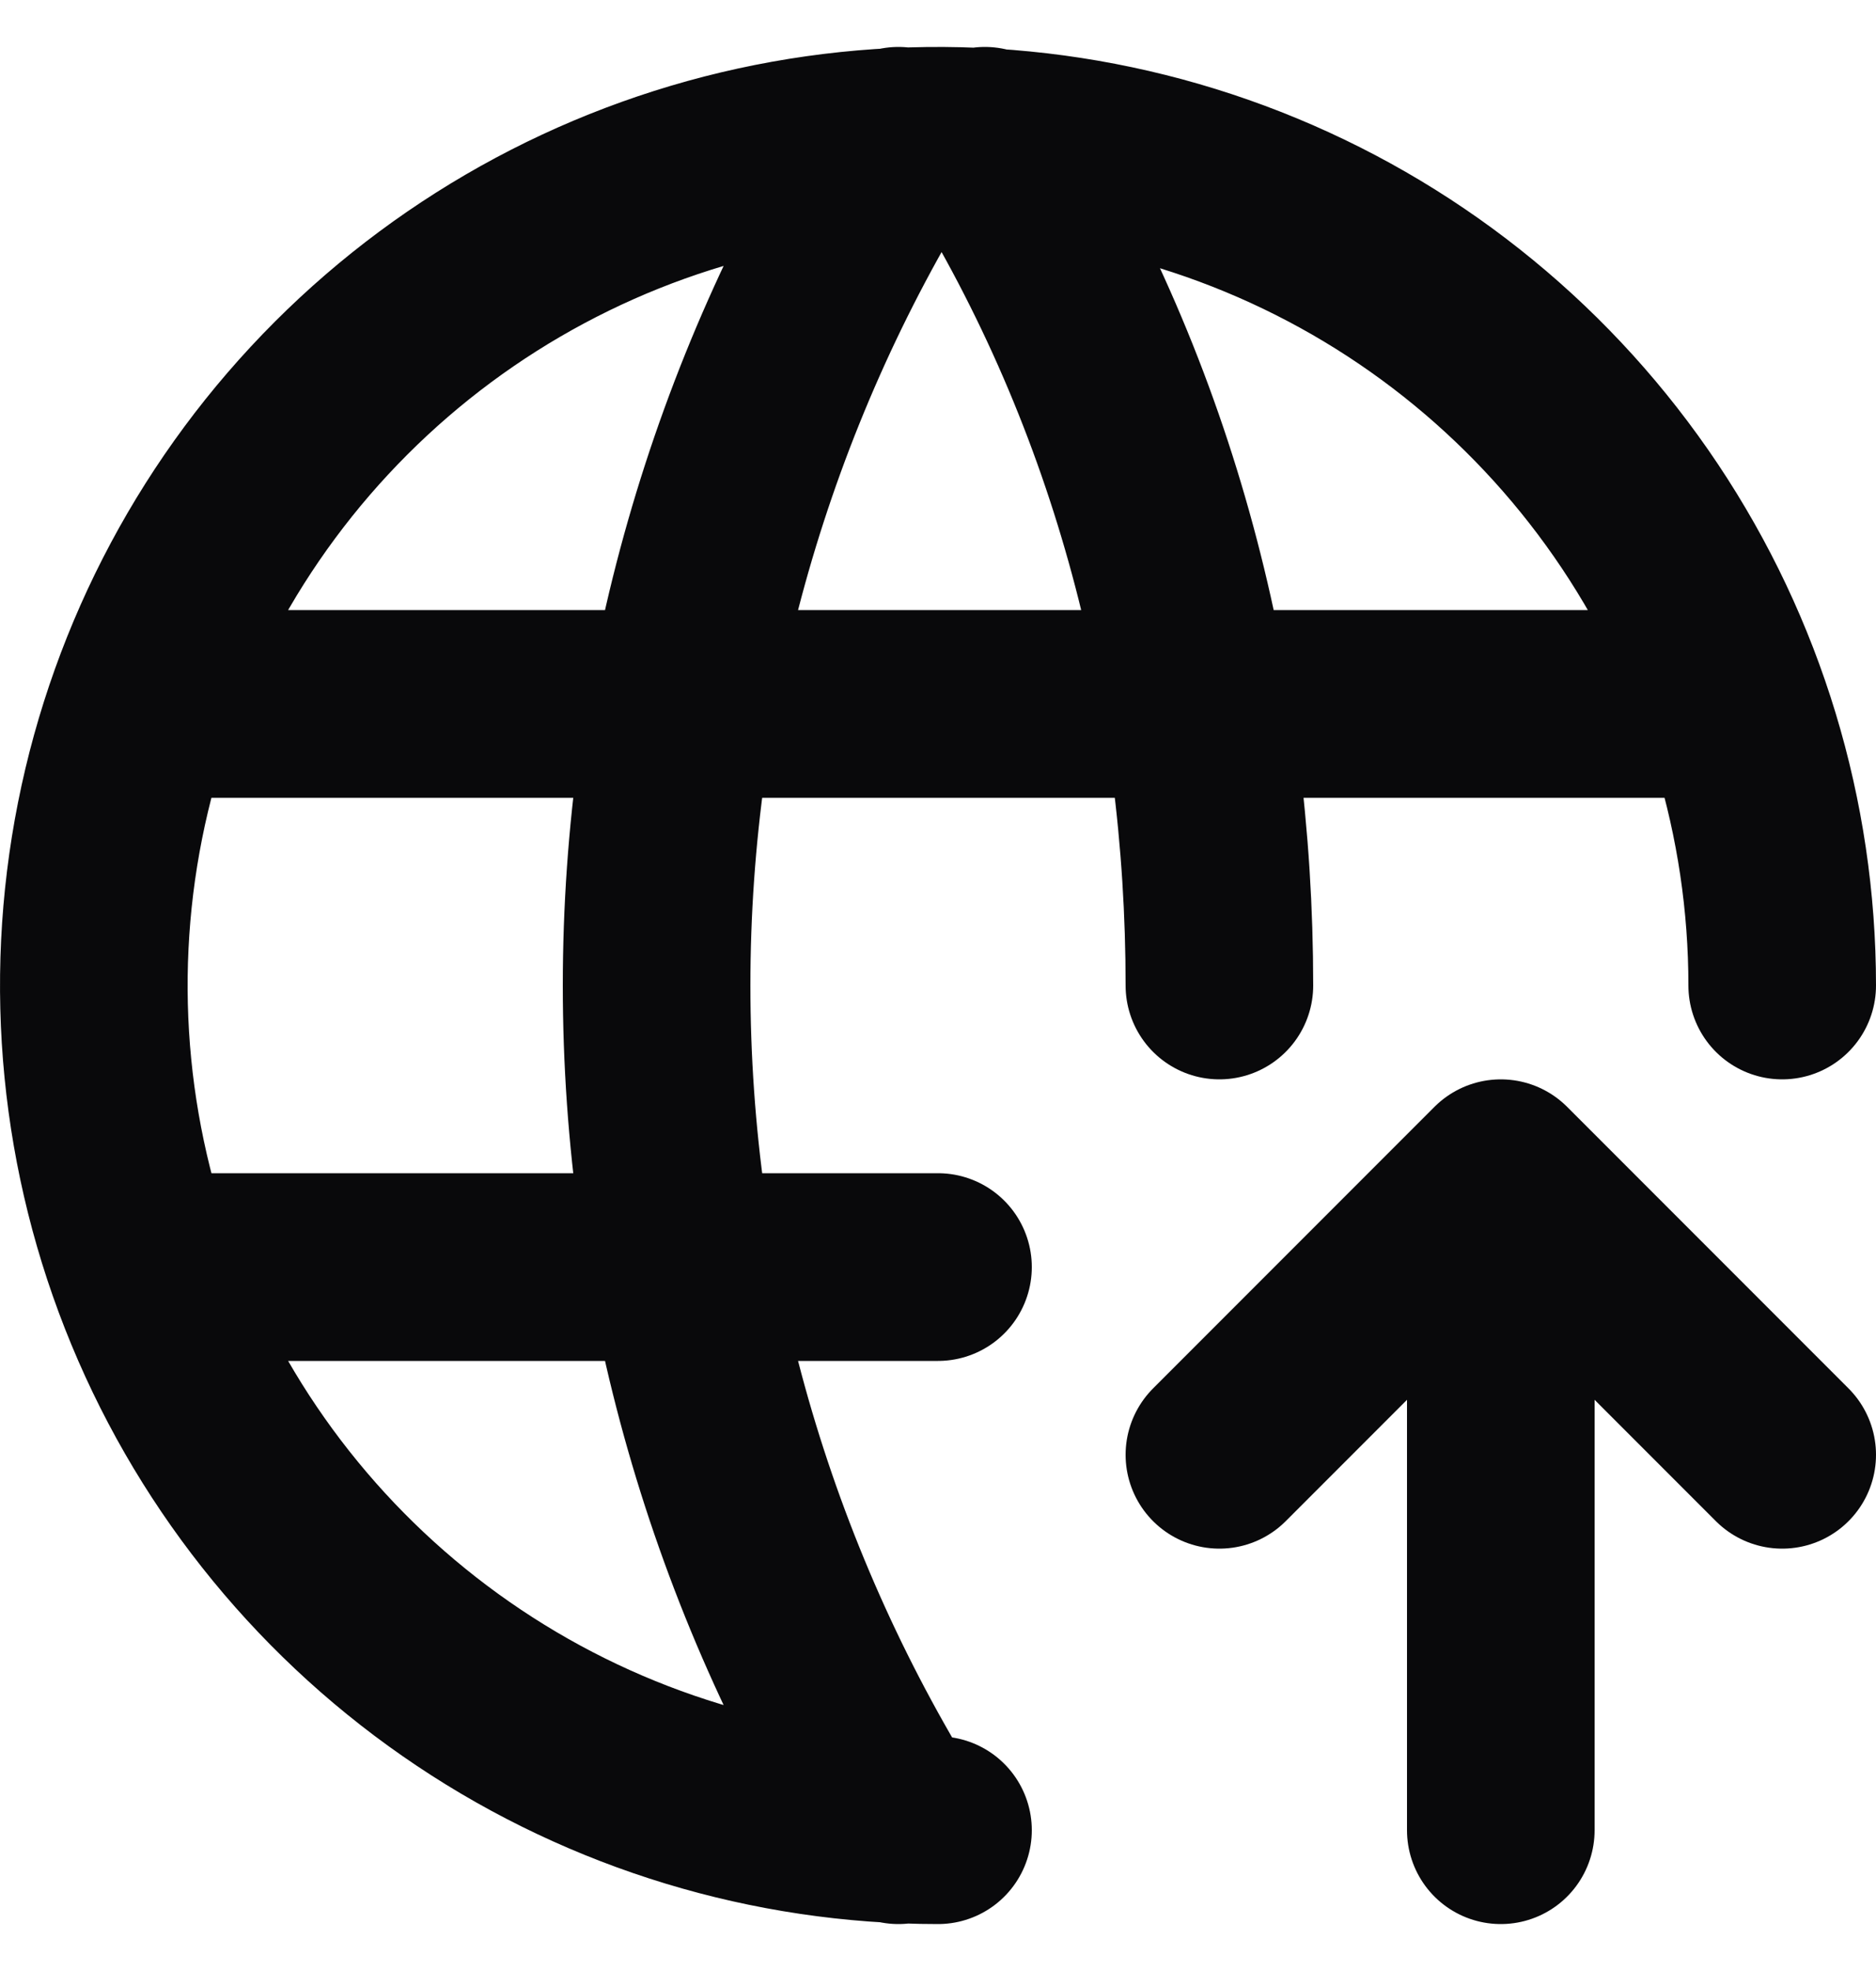 <svg width="20" height="21" viewBox="0 0 20 21" fill="none" xmlns="http://www.w3.org/2000/svg">
<path d="M19 10.5C19 8.72 18.472 6.98 17.483 5.5C16.494 4.02 15.089 2.866 13.444 2.185C11.8 1.504 9.99 1.326 8.244 1.673C6.498 2.02 4.895 2.877 3.636 4.136C2.377 5.395 1.52 6.998 1.173 8.744C0.826 10.49 1.004 12.3 1.685 13.944C2.366 15.589 3.52 16.994 5 17.983C6.48 18.972 8.22 19.5 10 19.5M1.6 7.5H18.4M1.6 13.5H10M9.578 1.5C7.893 4.2 7 7.318 7 10.5C7 13.682 7.893 16.8 9.578 19.5M10.5 1.5C12.219 4.255 13 7.376 13 10.5M16 19.5V12.5M16 12.5L19 15.5M16 12.5L13 15.5" stroke="#09090B" stroke-width="2" stroke-linecap="round" stroke-linejoin="round"/>
</svg>
